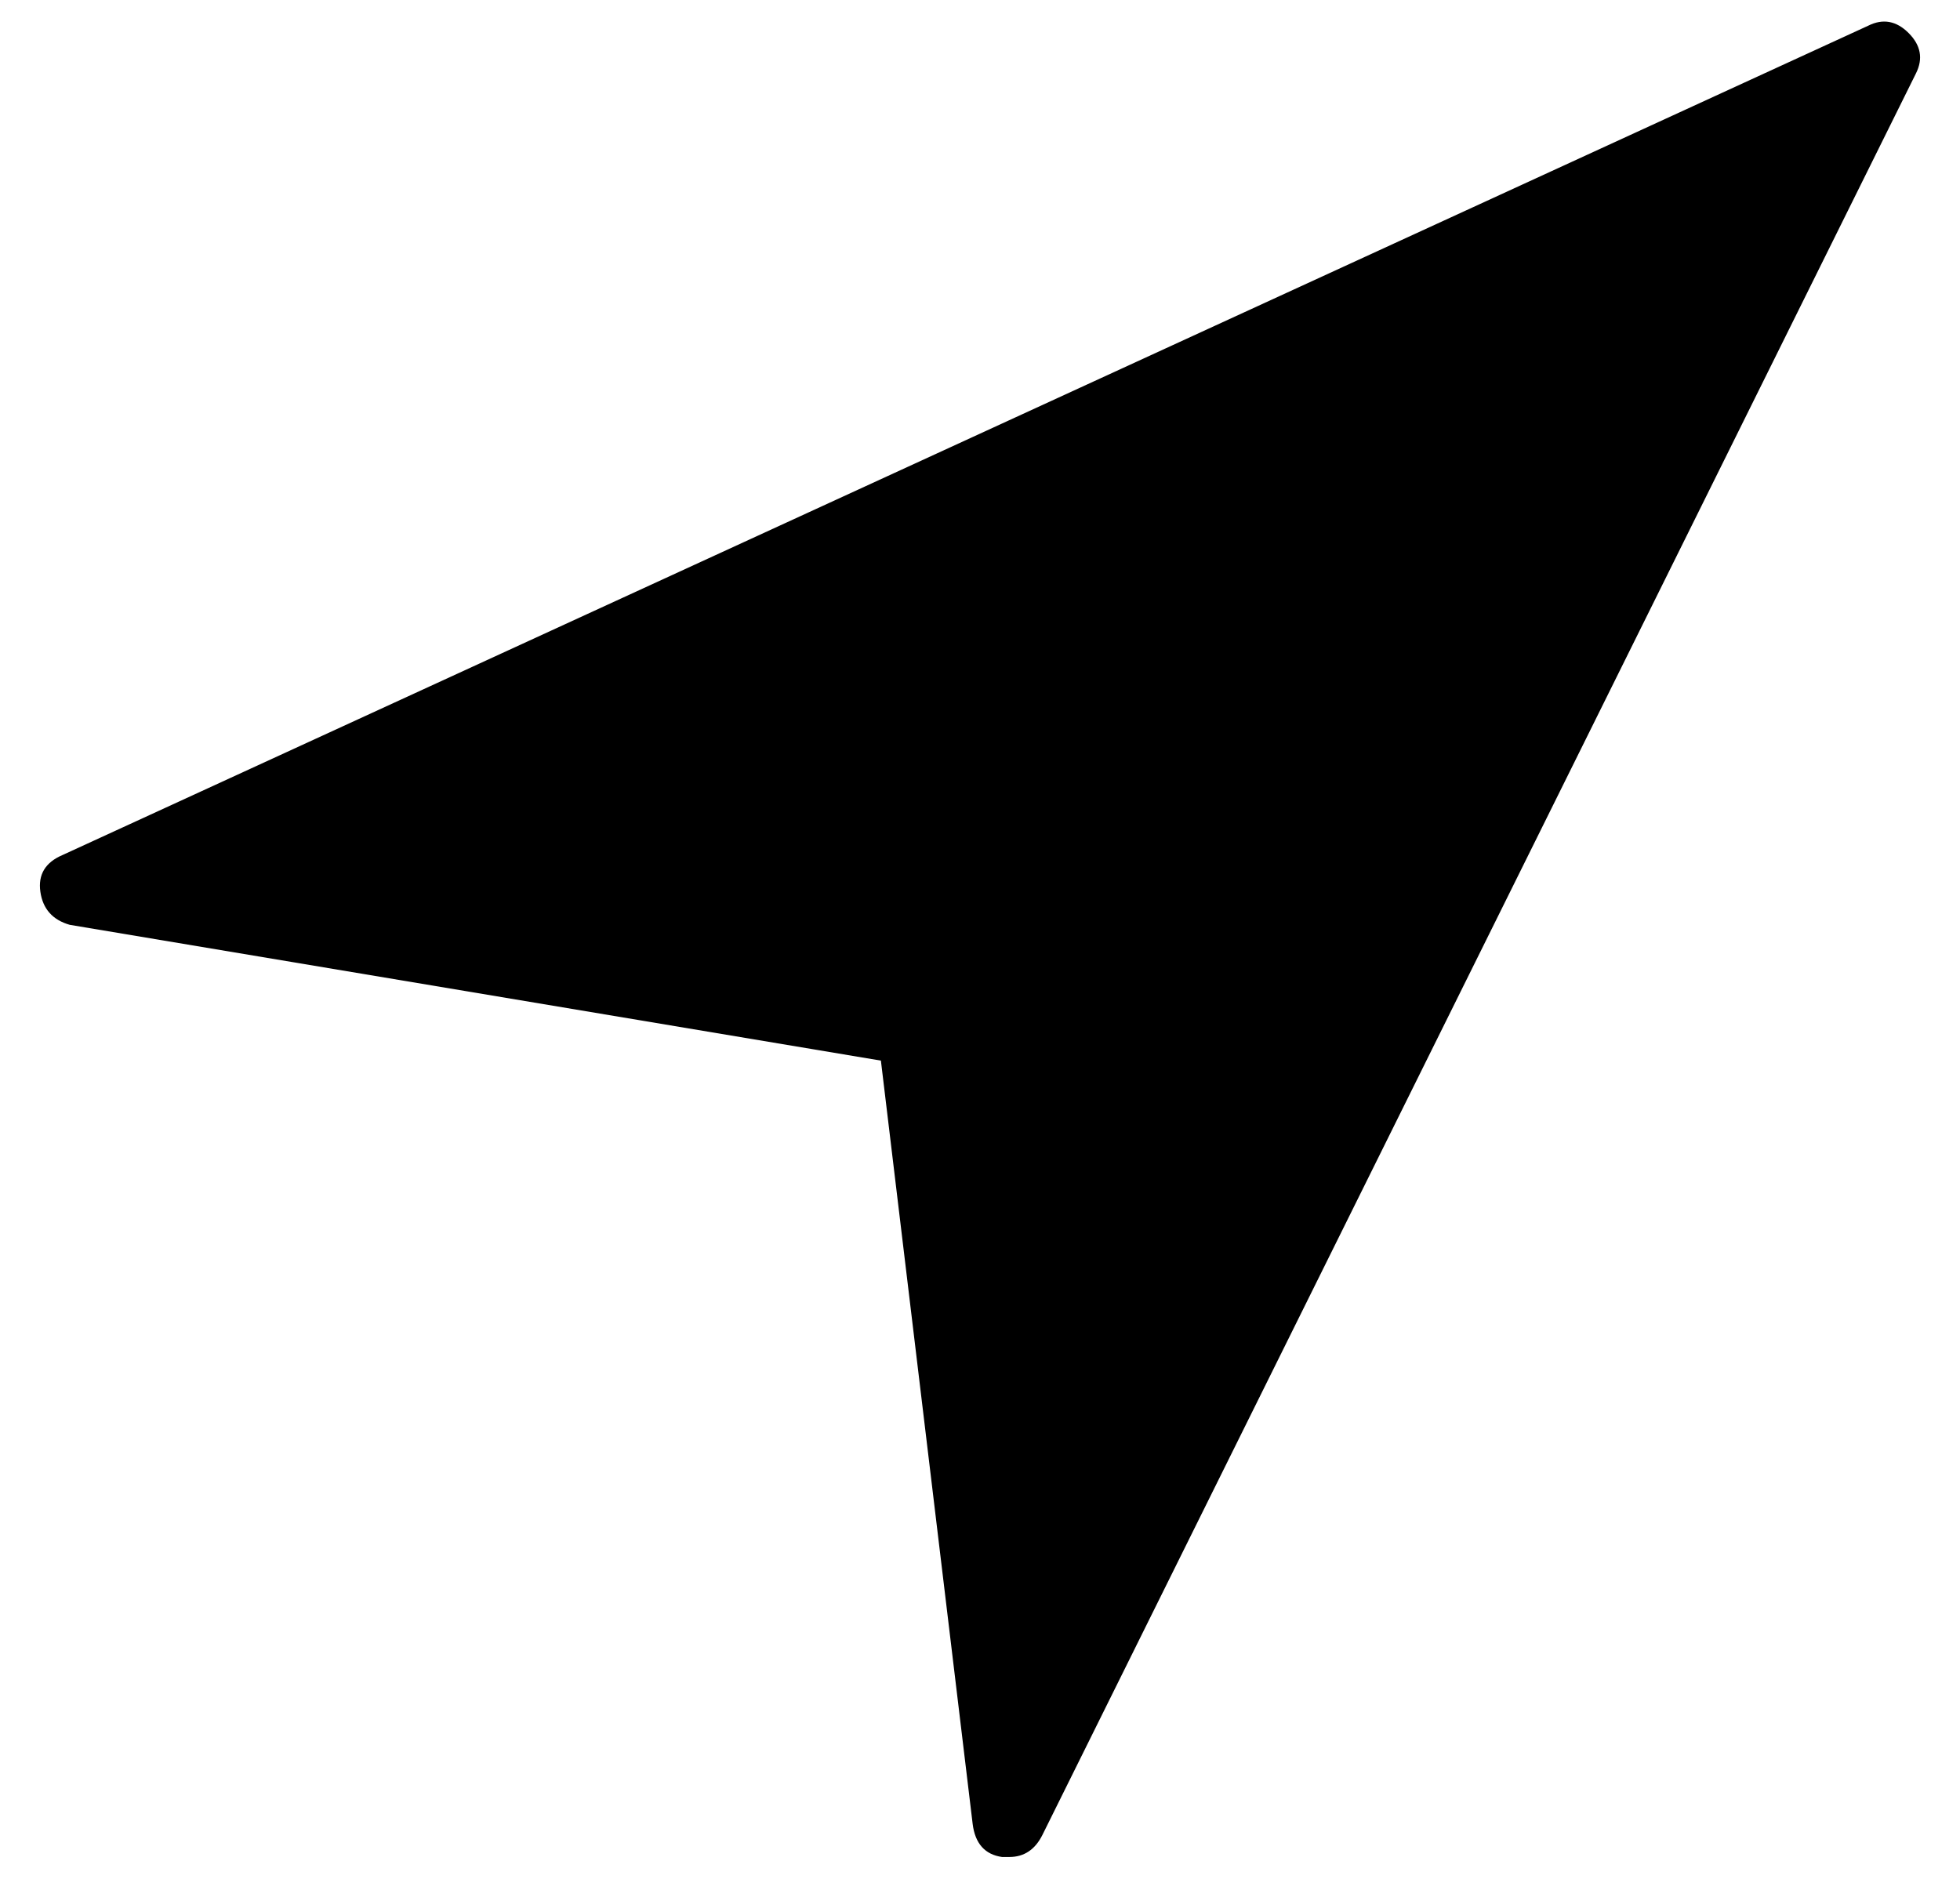 <?xml version="1.0" standalone="no"?>
<!DOCTYPE svg PUBLIC "-//W3C//DTD SVG 1.1//EN" "http://www.w3.org/Graphics/SVG/1.1/DTD/svg11.dtd" >
<svg xmlns="http://www.w3.org/2000/svg" xmlns:xlink="http://www.w3.org/1999/xlink" version="1.1" viewBox="-11 0 534 512">
  <g transform="matrix(1 0 0 -1 0 448)">
   <path fill="currentColor"
d="M509 439q5 -5 2 -11l-238 -480q-3 -6 -9 -6h-2q-7 1 -8 9l-25 208l-221 37q-7 2 -8 9t6 10l492 226q6 3 11 -2z" />
  </g>

</svg>
